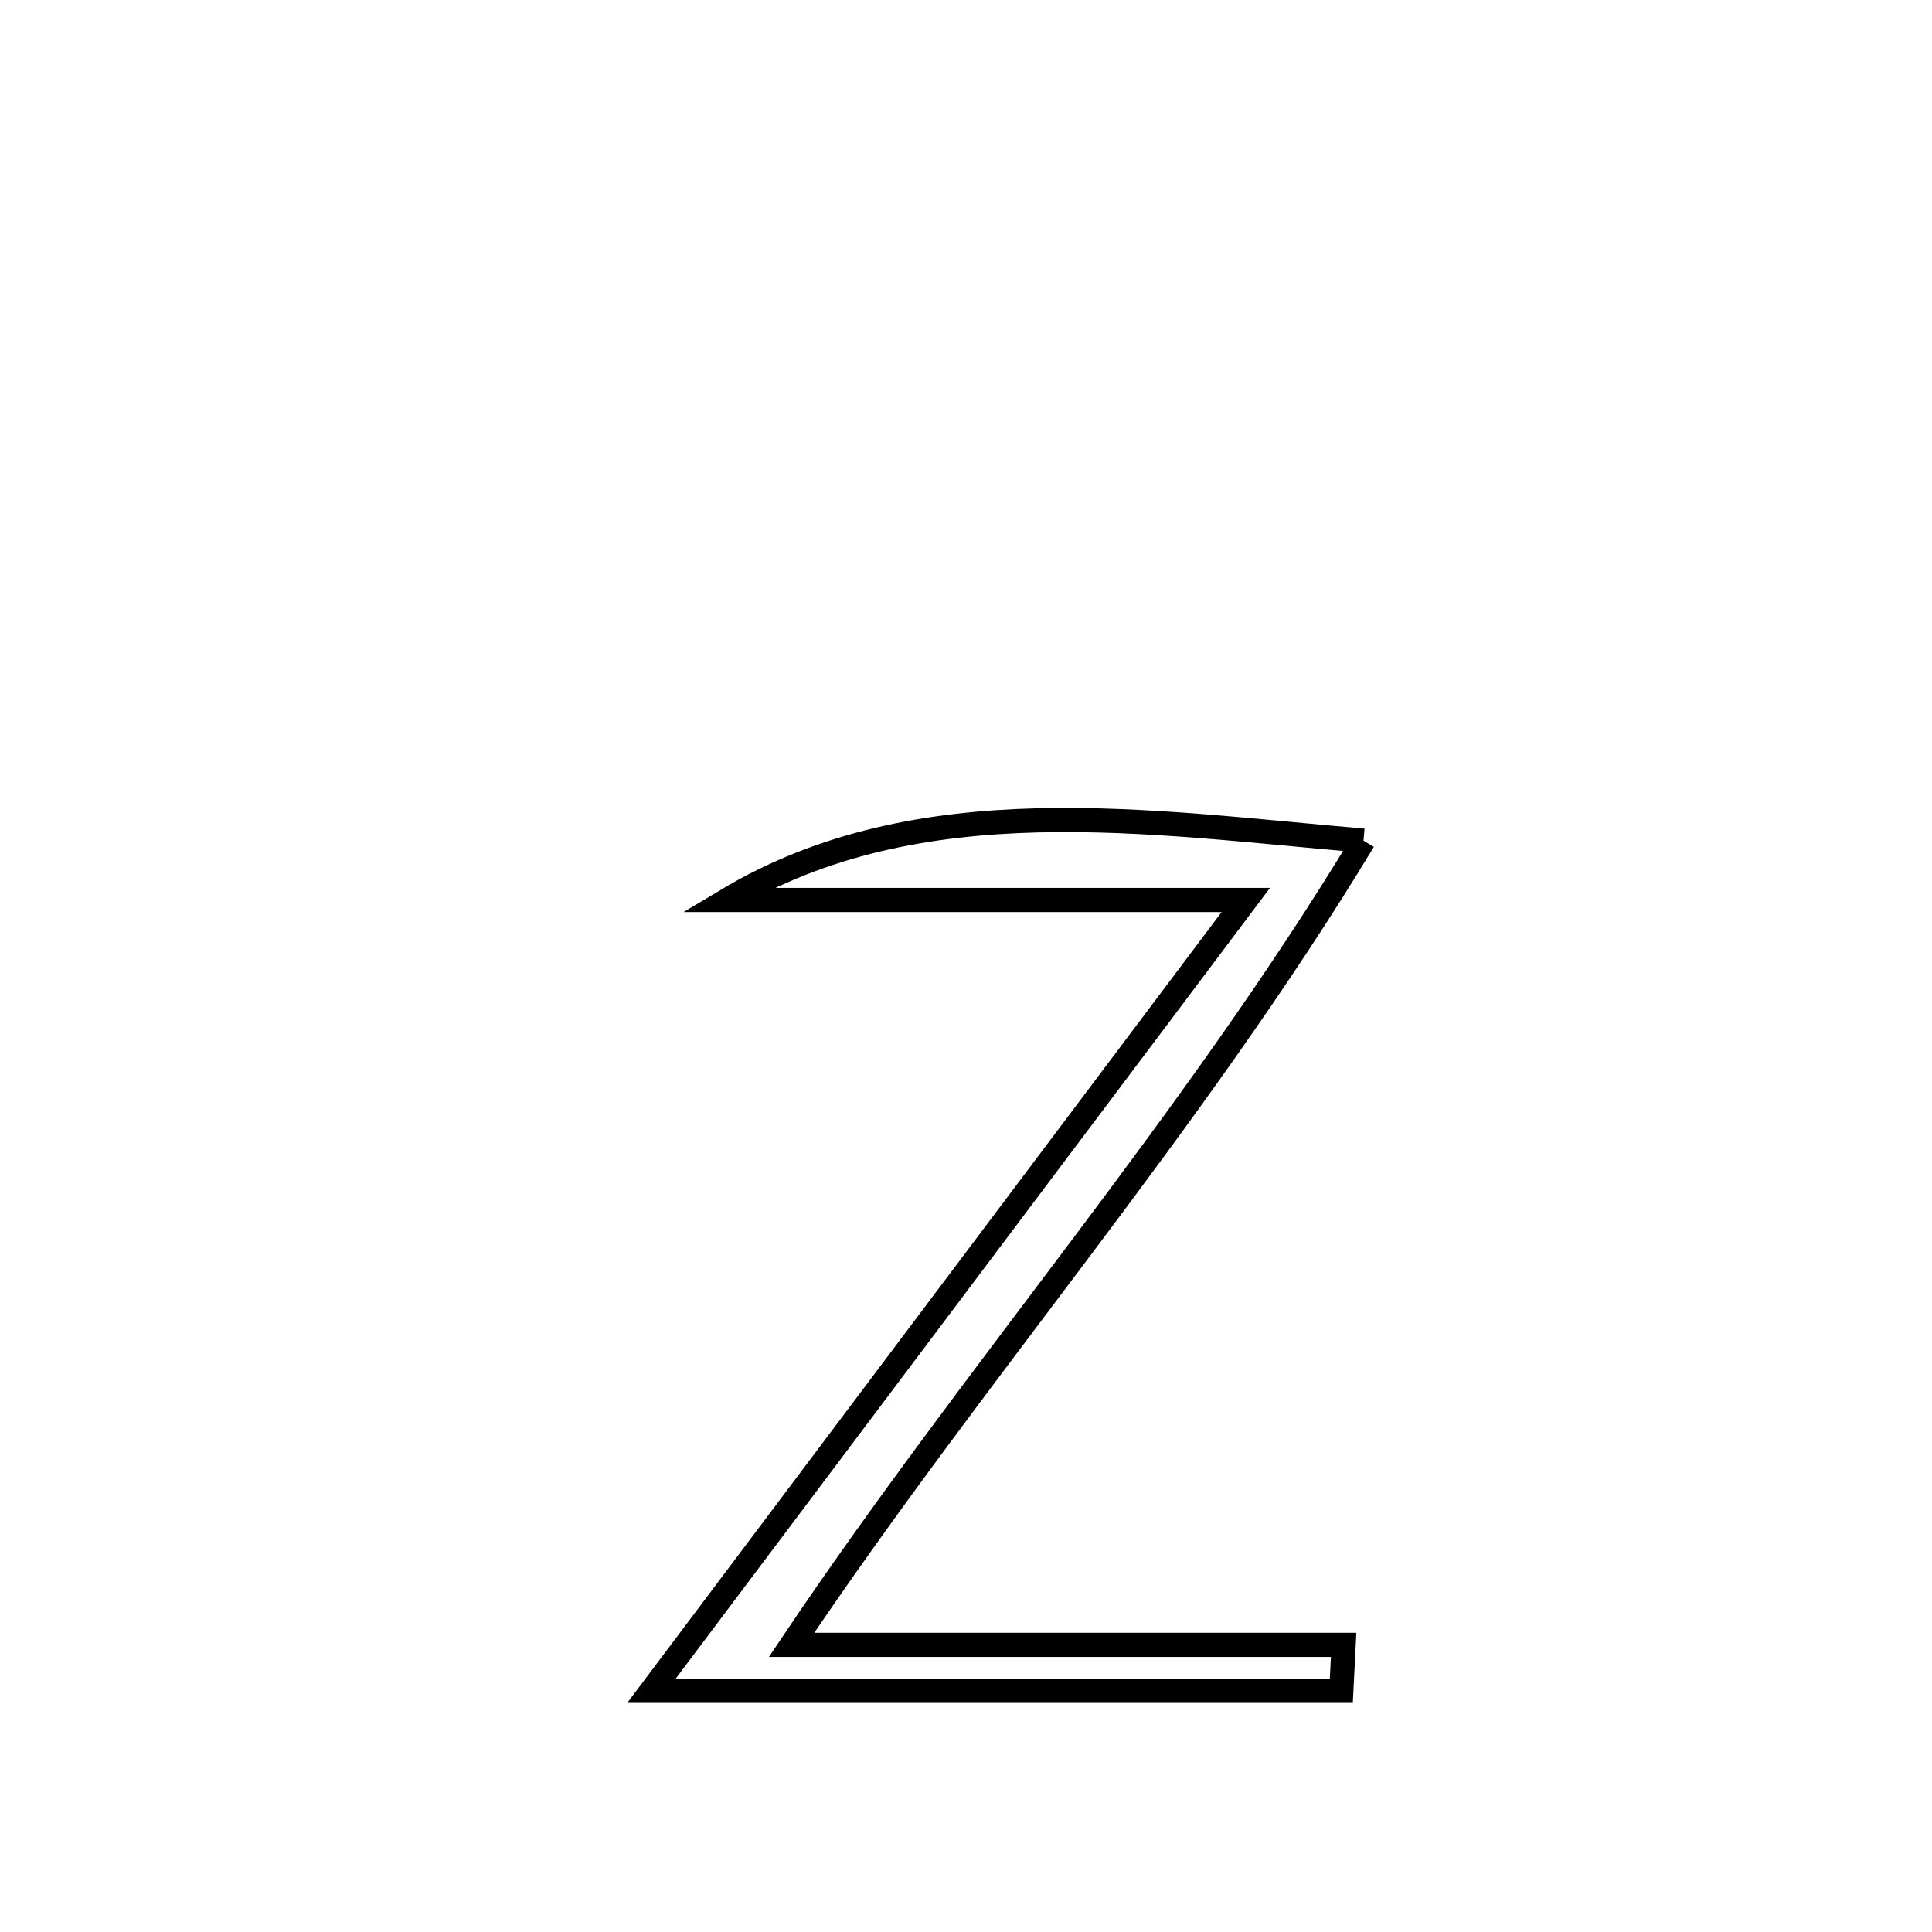 <svg xmlns="http://www.w3.org/2000/svg" viewBox="0.0 0.0 24.0 24.0" height="200px" width="200px"><path fill="none" stroke="black" stroke-width=".3" stroke-opacity="1.0"  filling="0" d="M16.938 10.443 L16.938 10.443 C15.878 12.197 14.672 13.845 13.446 15.479 C12.22 17.113 10.974 18.733 9.833 20.433 L9.833 20.433 C12.119 20.433 14.405 20.433 16.691 20.433 L16.691 20.433 C16.681 20.623 16.671 20.814 16.662 21.004 L16.662 21.004 C15.233 21.004 13.805 21.004 12.377 21.004 C10.948 21.004 9.52 21.004 8.092 21.004 L8.092 21.004 C9.322 19.367 10.553 17.729 11.784 16.092 C13.015 14.455 14.245 12.818 15.476 11.18 L15.476 11.18 C13.329 11.18 11.181 11.18 9.034 11.18 L9.034 11.18 C10.229 10.466 11.541 10.225 12.886 10.191 C14.231 10.157 15.609 10.33 16.938 10.443 L16.938 10.443"></path></svg>